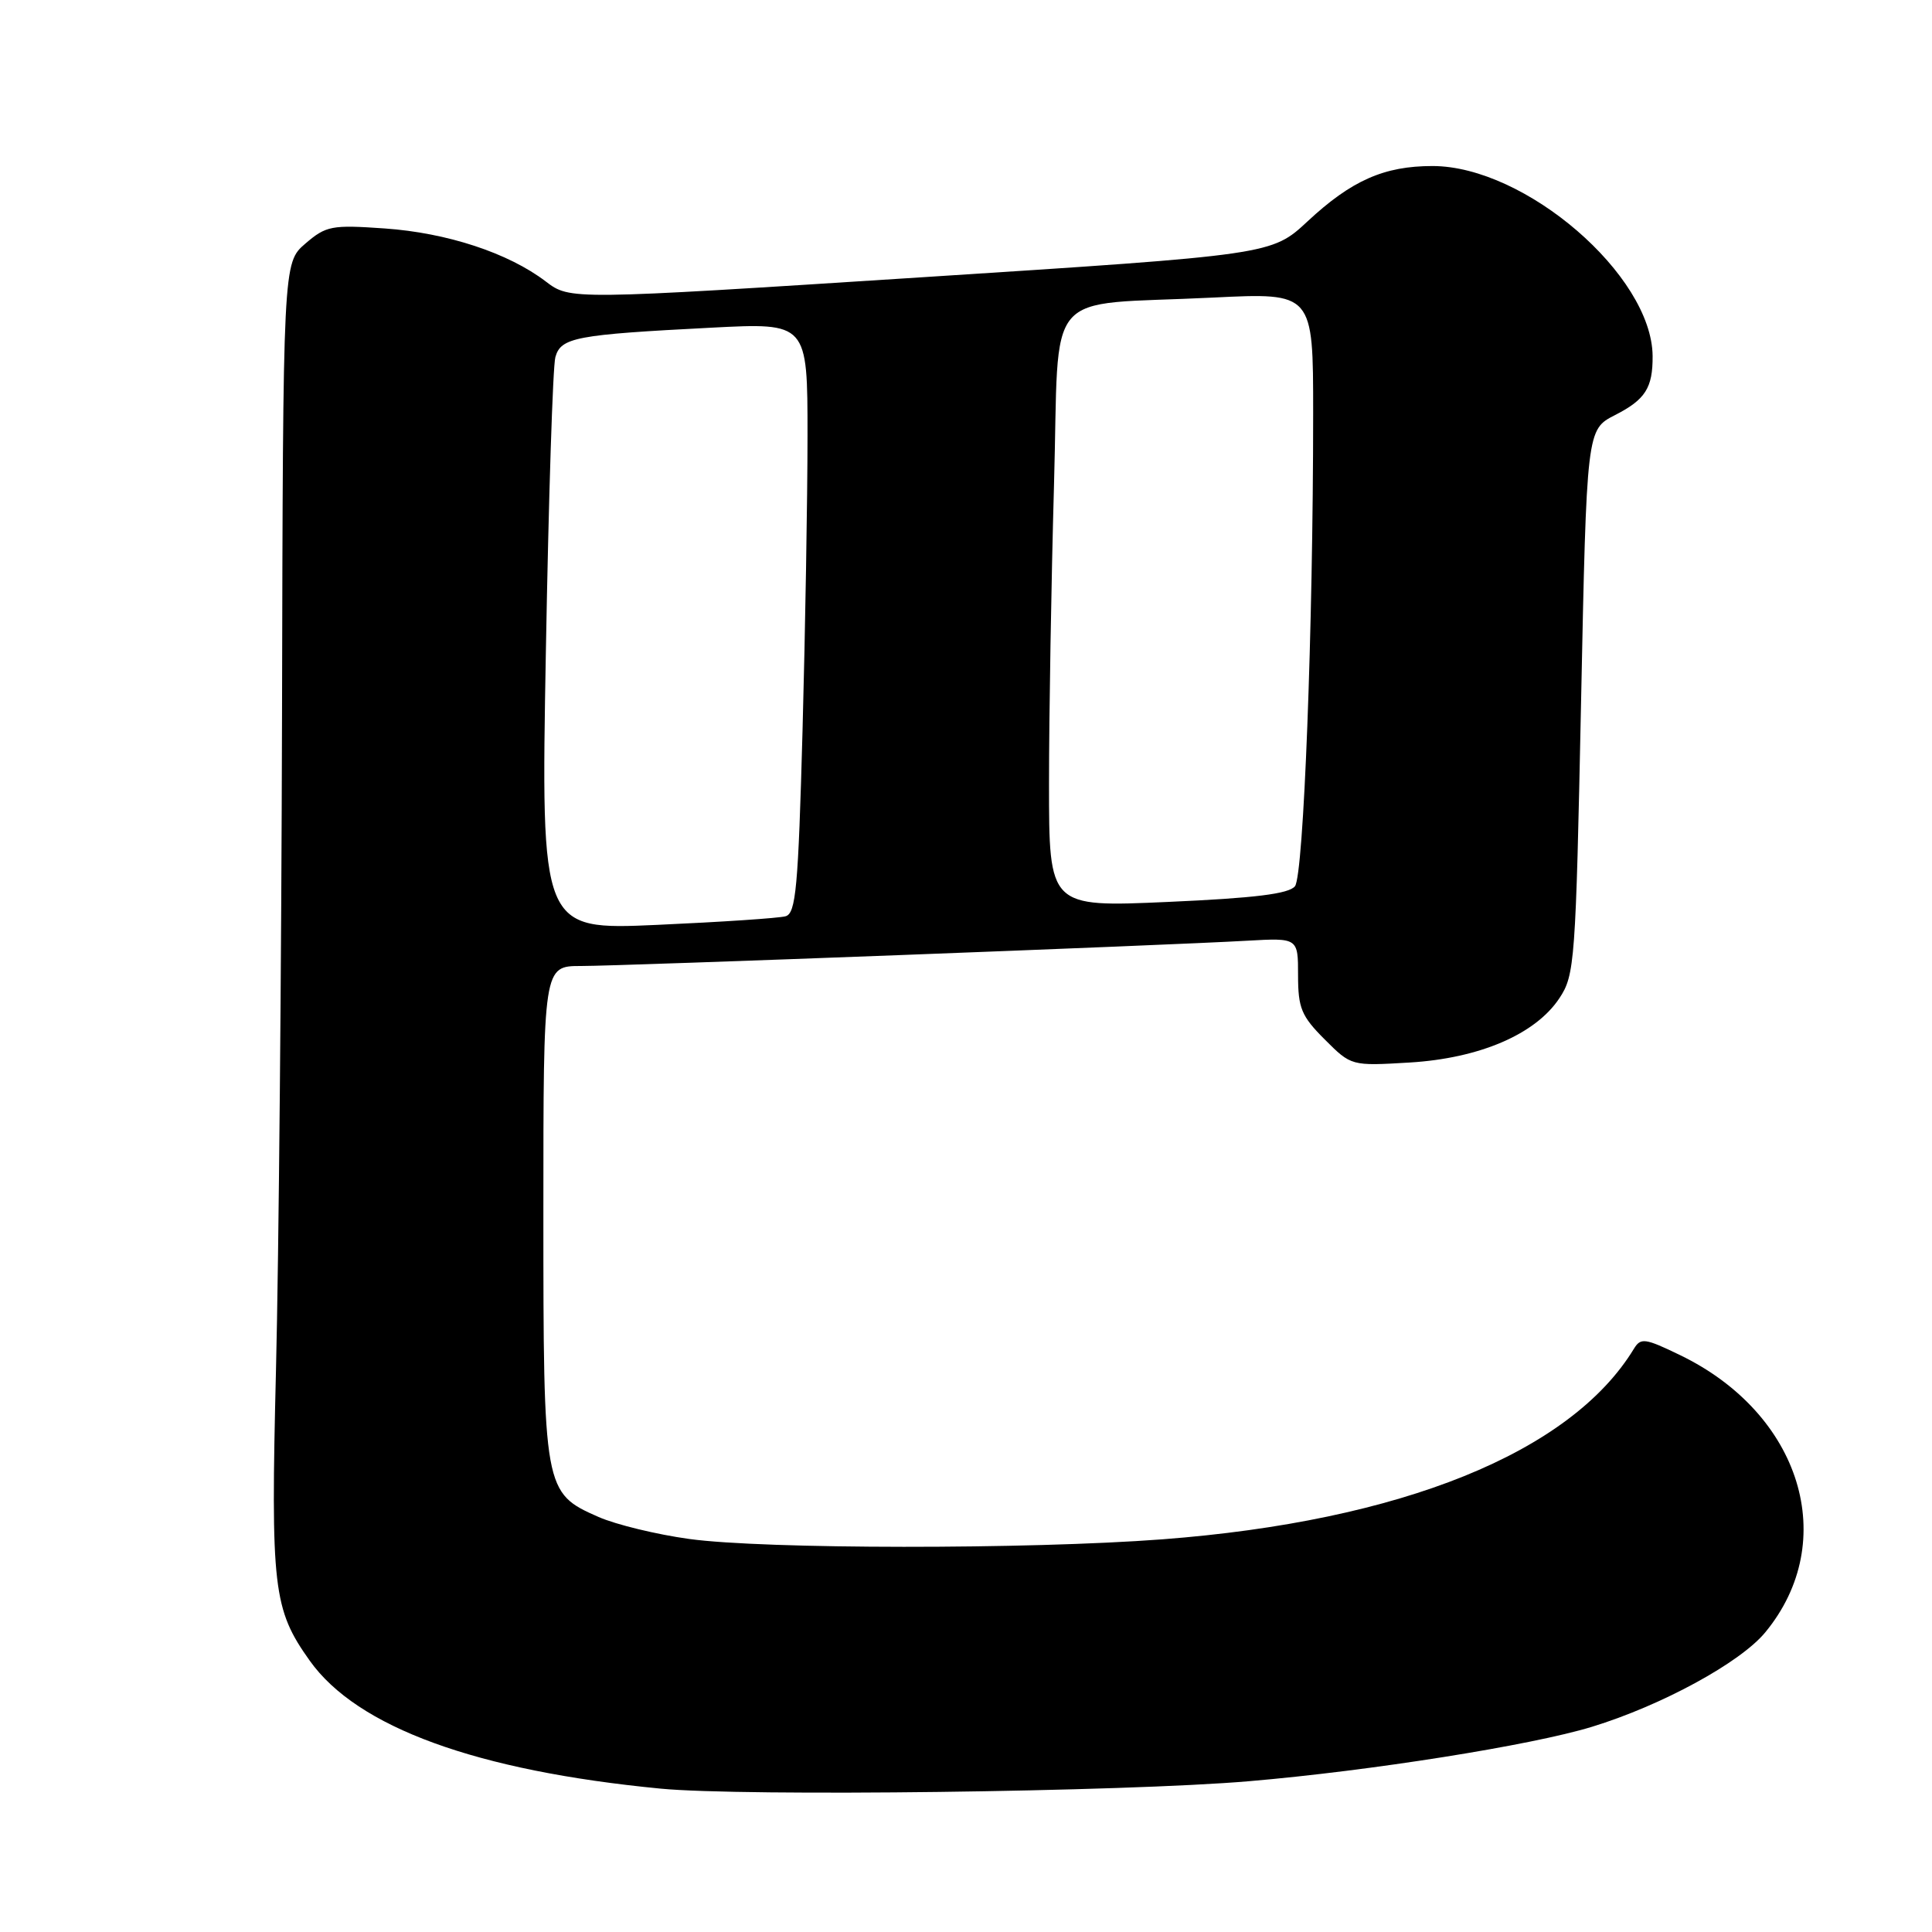 <?xml version="1.0" encoding="UTF-8" standalone="no"?>
<!DOCTYPE svg PUBLIC "-//W3C//DTD SVG 1.1//EN" "http://www.w3.org/Graphics/SVG/1.1/DTD/svg11.dtd" >
<svg xmlns="http://www.w3.org/2000/svg" xmlns:xlink="http://www.w3.org/1999/xlink" version="1.1" viewBox="0 0 256 256">
 <g >
 <path fill="currentColor"
d=" M 165.50 236.02 C 181.66 234.64 202.93 231.26 210.94 228.81 C 220.18 225.98 230.61 220.30 233.91 216.29 C 243.87 204.21 238.67 187.31 222.60 179.55 C 217.97 177.31 217.41 177.23 216.50 178.72 C 208.13 192.49 185.65 201.56 154.00 203.97 C 136.33 205.31 101.22 205.29 91.32 203.92 C 87.02 203.33 81.62 202.02 79.32 201.01 C 72.06 197.82 72.00 197.50 72.00 160.55 C 72.00 128.00 72.00 128.00 76.99 128.00 C 82.50 128.00 154.50 125.27 165.25 124.65 C 172.00 124.27 172.00 124.27 172.00 129.23 C 172.00 133.58 172.44 134.64 175.53 137.73 C 179.05 141.25 179.05 141.25 186.78 140.79 C 196.05 140.23 203.45 137.05 206.62 132.28 C 208.67 129.20 208.79 127.51 209.50 92.99 C 210.24 56.92 210.24 56.92 214.00 55.00 C 218.02 52.95 219.01 51.39 218.98 47.17 C 218.89 36.48 202.11 22.00 189.81 22.00 C 183.40 22.00 179.08 23.91 173.27 29.32 C 168.50 33.76 168.50 33.76 122.01 36.75 C 75.53 39.74 75.53 39.74 72.32 37.30 C 67.37 33.52 59.25 30.85 50.96 30.27 C 43.93 29.78 43.21 29.92 40.46 32.28 C 37.50 34.83 37.50 34.83 37.37 94.66 C 37.29 127.57 36.94 166.65 36.57 181.50 C 35.86 210.47 36.18 213.23 41.05 220.06 C 47.33 228.88 63.12 234.64 87.50 237.00 C 98.50 238.07 149.03 237.43 165.50 236.02 Z  M 72.33 86.37 C 72.69 66.09 73.25 48.52 73.59 47.32 C 74.32 44.71 76.30 44.34 94.25 43.42 C 107.00 42.76 107.00 42.76 107.00 57.72 C 107.00 65.94 106.70 83.54 106.34 96.82 C 105.77 117.68 105.46 121.03 104.09 121.41 C 103.22 121.66 95.56 122.17 87.09 122.55 C 71.67 123.24 71.67 123.24 72.33 86.37 Z  M 139.00 103.86 C 139.00 94.86 139.30 77.07 139.66 64.31 C 140.42 37.52 137.84 40.56 160.75 39.43 C 174.00 38.78 174.00 38.78 174.00 54.73 C 174.00 83.19 172.74 115.98 171.59 117.43 C 170.79 118.44 166.27 119.00 154.75 119.51 C 139.00 120.21 139.00 120.21 139.00 103.86 Z "/>
</g>
</svg>